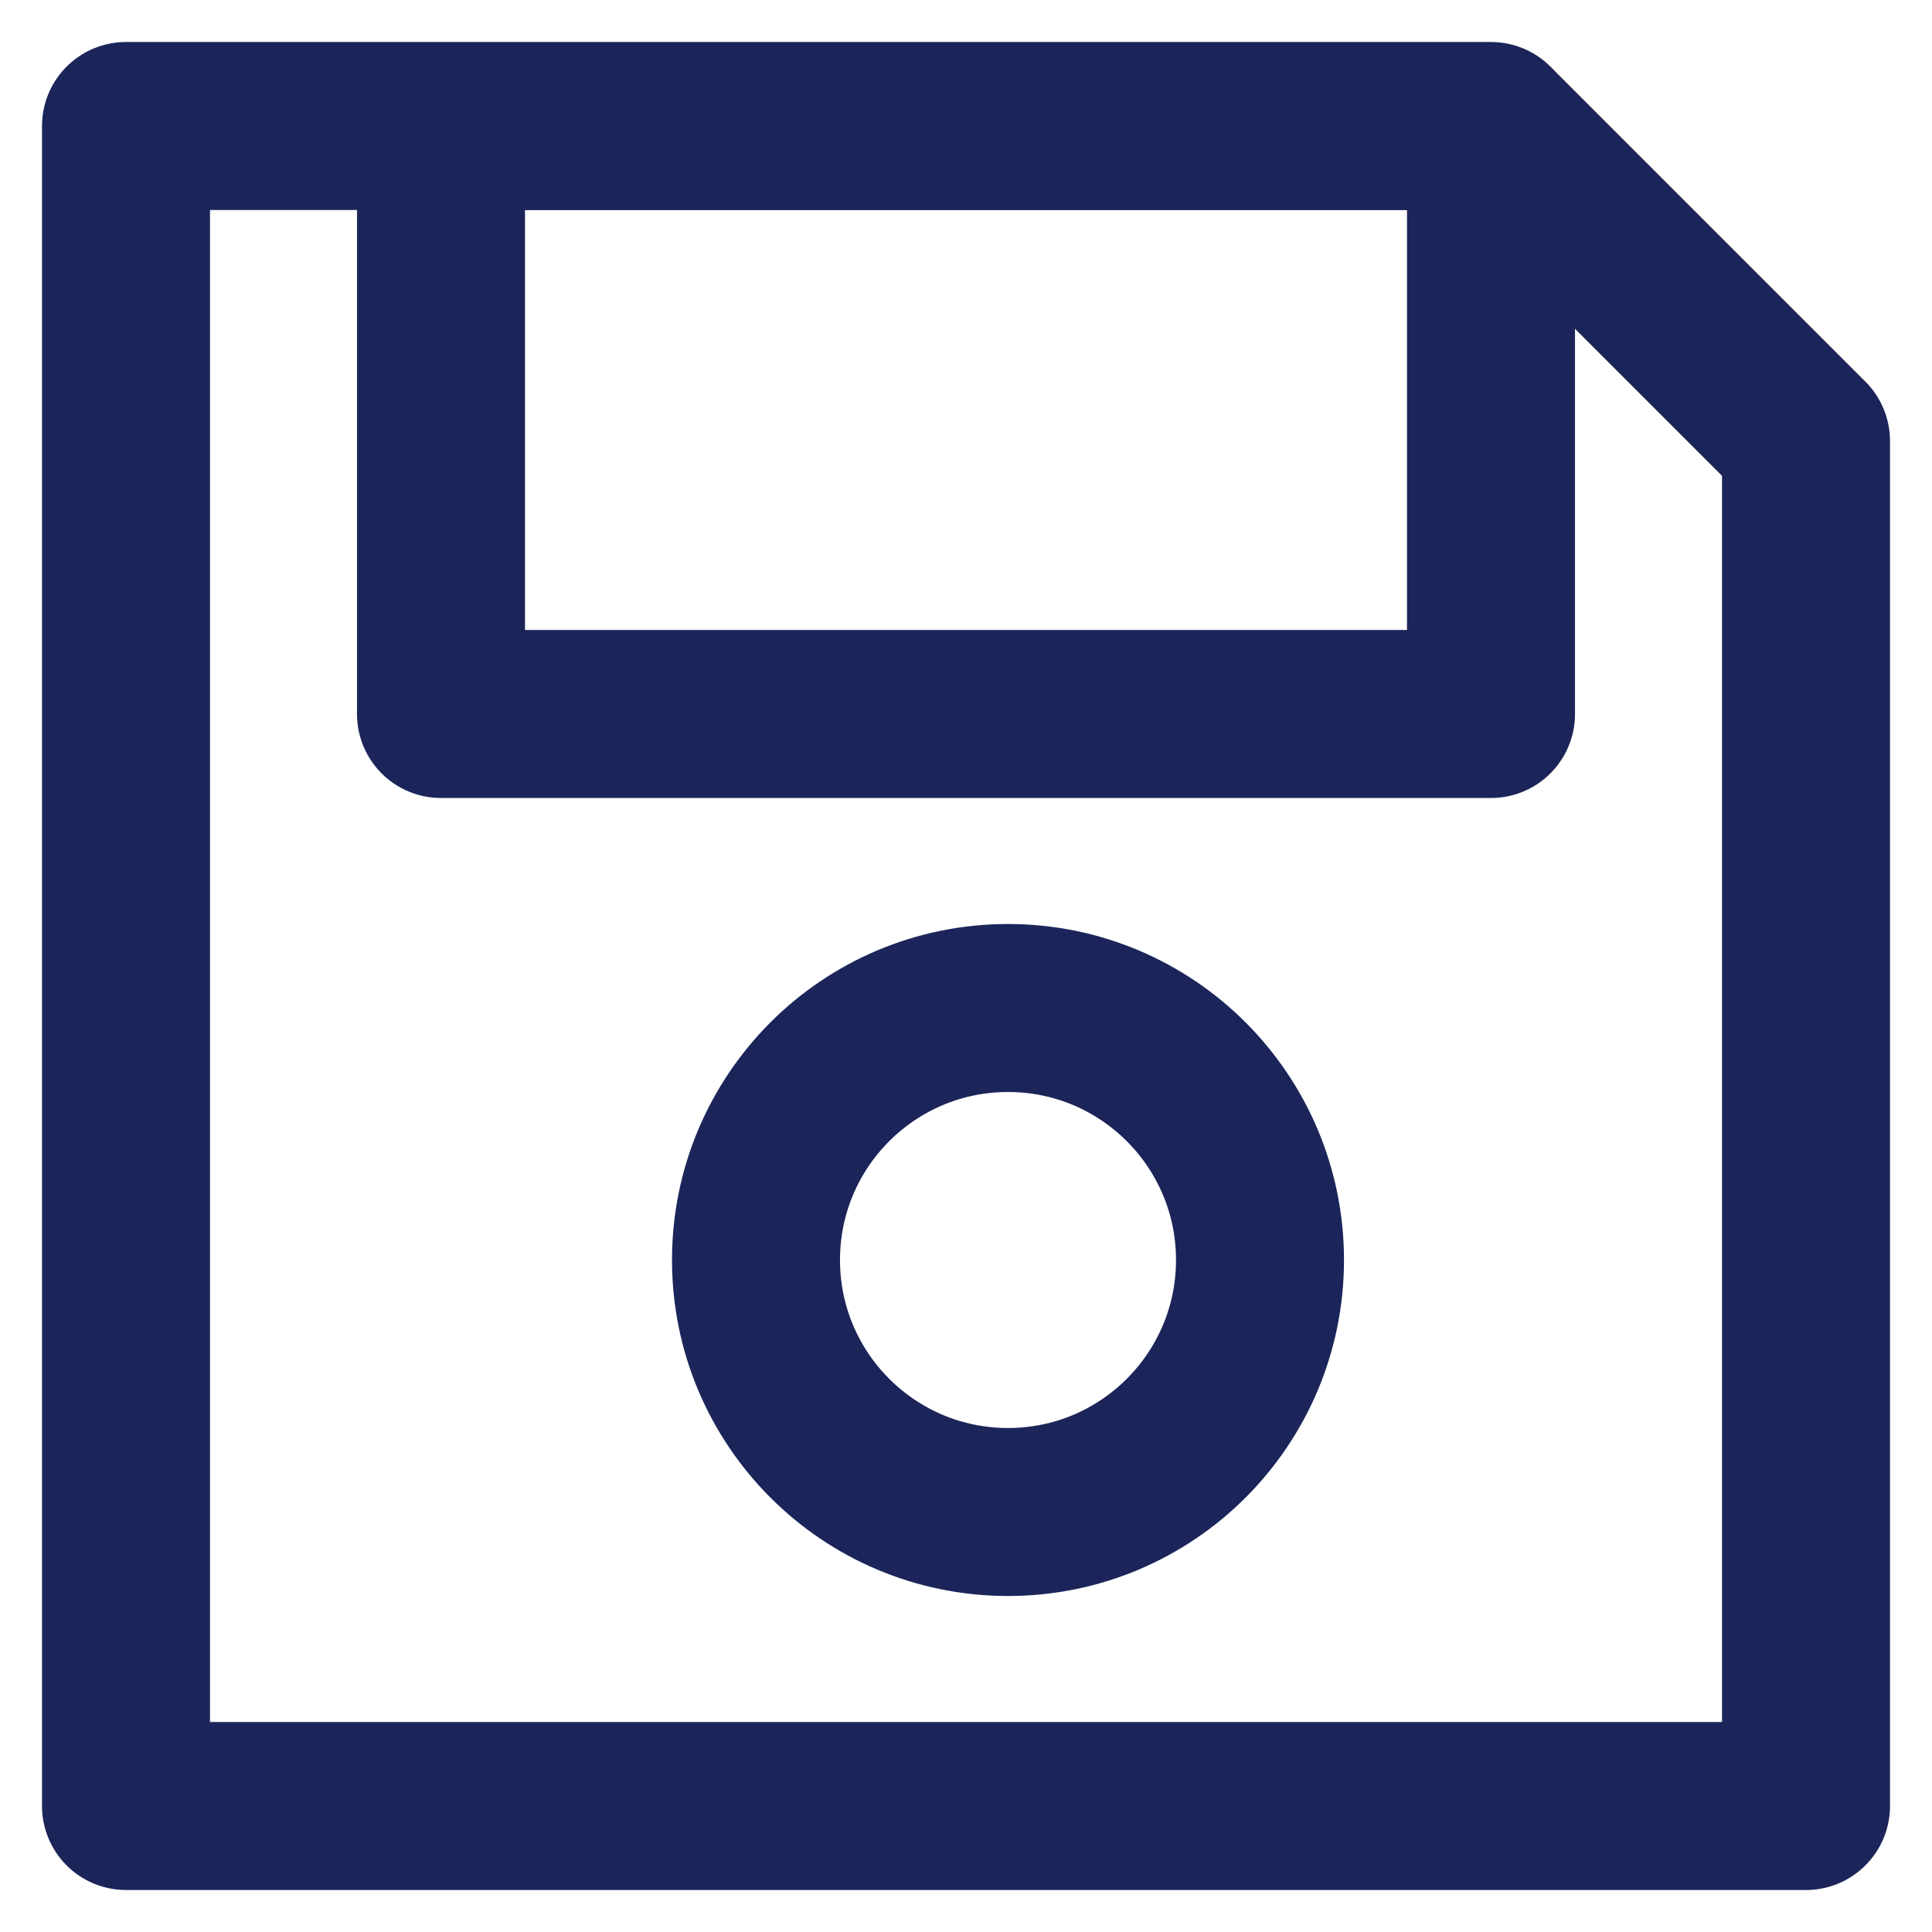 <?xml version="1.0" encoding="UTF-8"?>
<svg width="23px" height="23px" viewBox="0 0 23 23" version="1.1" xmlns="http://www.w3.org/2000/svg" xmlns:xlink="http://www.w3.org/1999/xlink">
    <!-- Generator: Sketch 56.3 (81716) - https://sketch.com -->
    <title>icon/sf-small/save</title>
    <desc>Created with Sketch.</desc>
    <defs>
        <polygon id="path-1" points="0 21 21 21 21 0 0 0"></polygon>
    </defs>
    <g id="Styleguide" stroke="none" stroke-width="1" fill="none" fill-rule="evenodd">
        <g id="icon/sf-small/save" transform="translate(1, 1)">
            <g id="Group">
                <g id="Group-10">
                    <g id="Group-6">
                        <polygon id="Stroke-1" stroke="#1B2559" stroke-width="2" stroke-linecap="round" stroke-linejoin="round" points="20.5 20.5 0.5 20.5 0.5 0.5 16.75 0.5 20.5 4.25"></polygon>
                        <mask id="mask-2" fill="white">
                            <use xlink:href="#path-1"></use>
                        </mask>
                        <g id="Clip-4"></g>
                        <polygon id="Stroke-5" stroke="#1B2559" stroke-width="2" stroke-linecap="round" stroke-linejoin="round" mask="url(#mask-2)" points="4.25 7.5 16.75 7.5 16.75 0.5 4.25 0.5"></polygon>
                    </g>
                </g>
                <circle id="Oval" stroke="#1B2559" stroke-width="2" cx="11" cy="14" r="3"></circle>
            </g>
        </g>
    </g>
</svg>